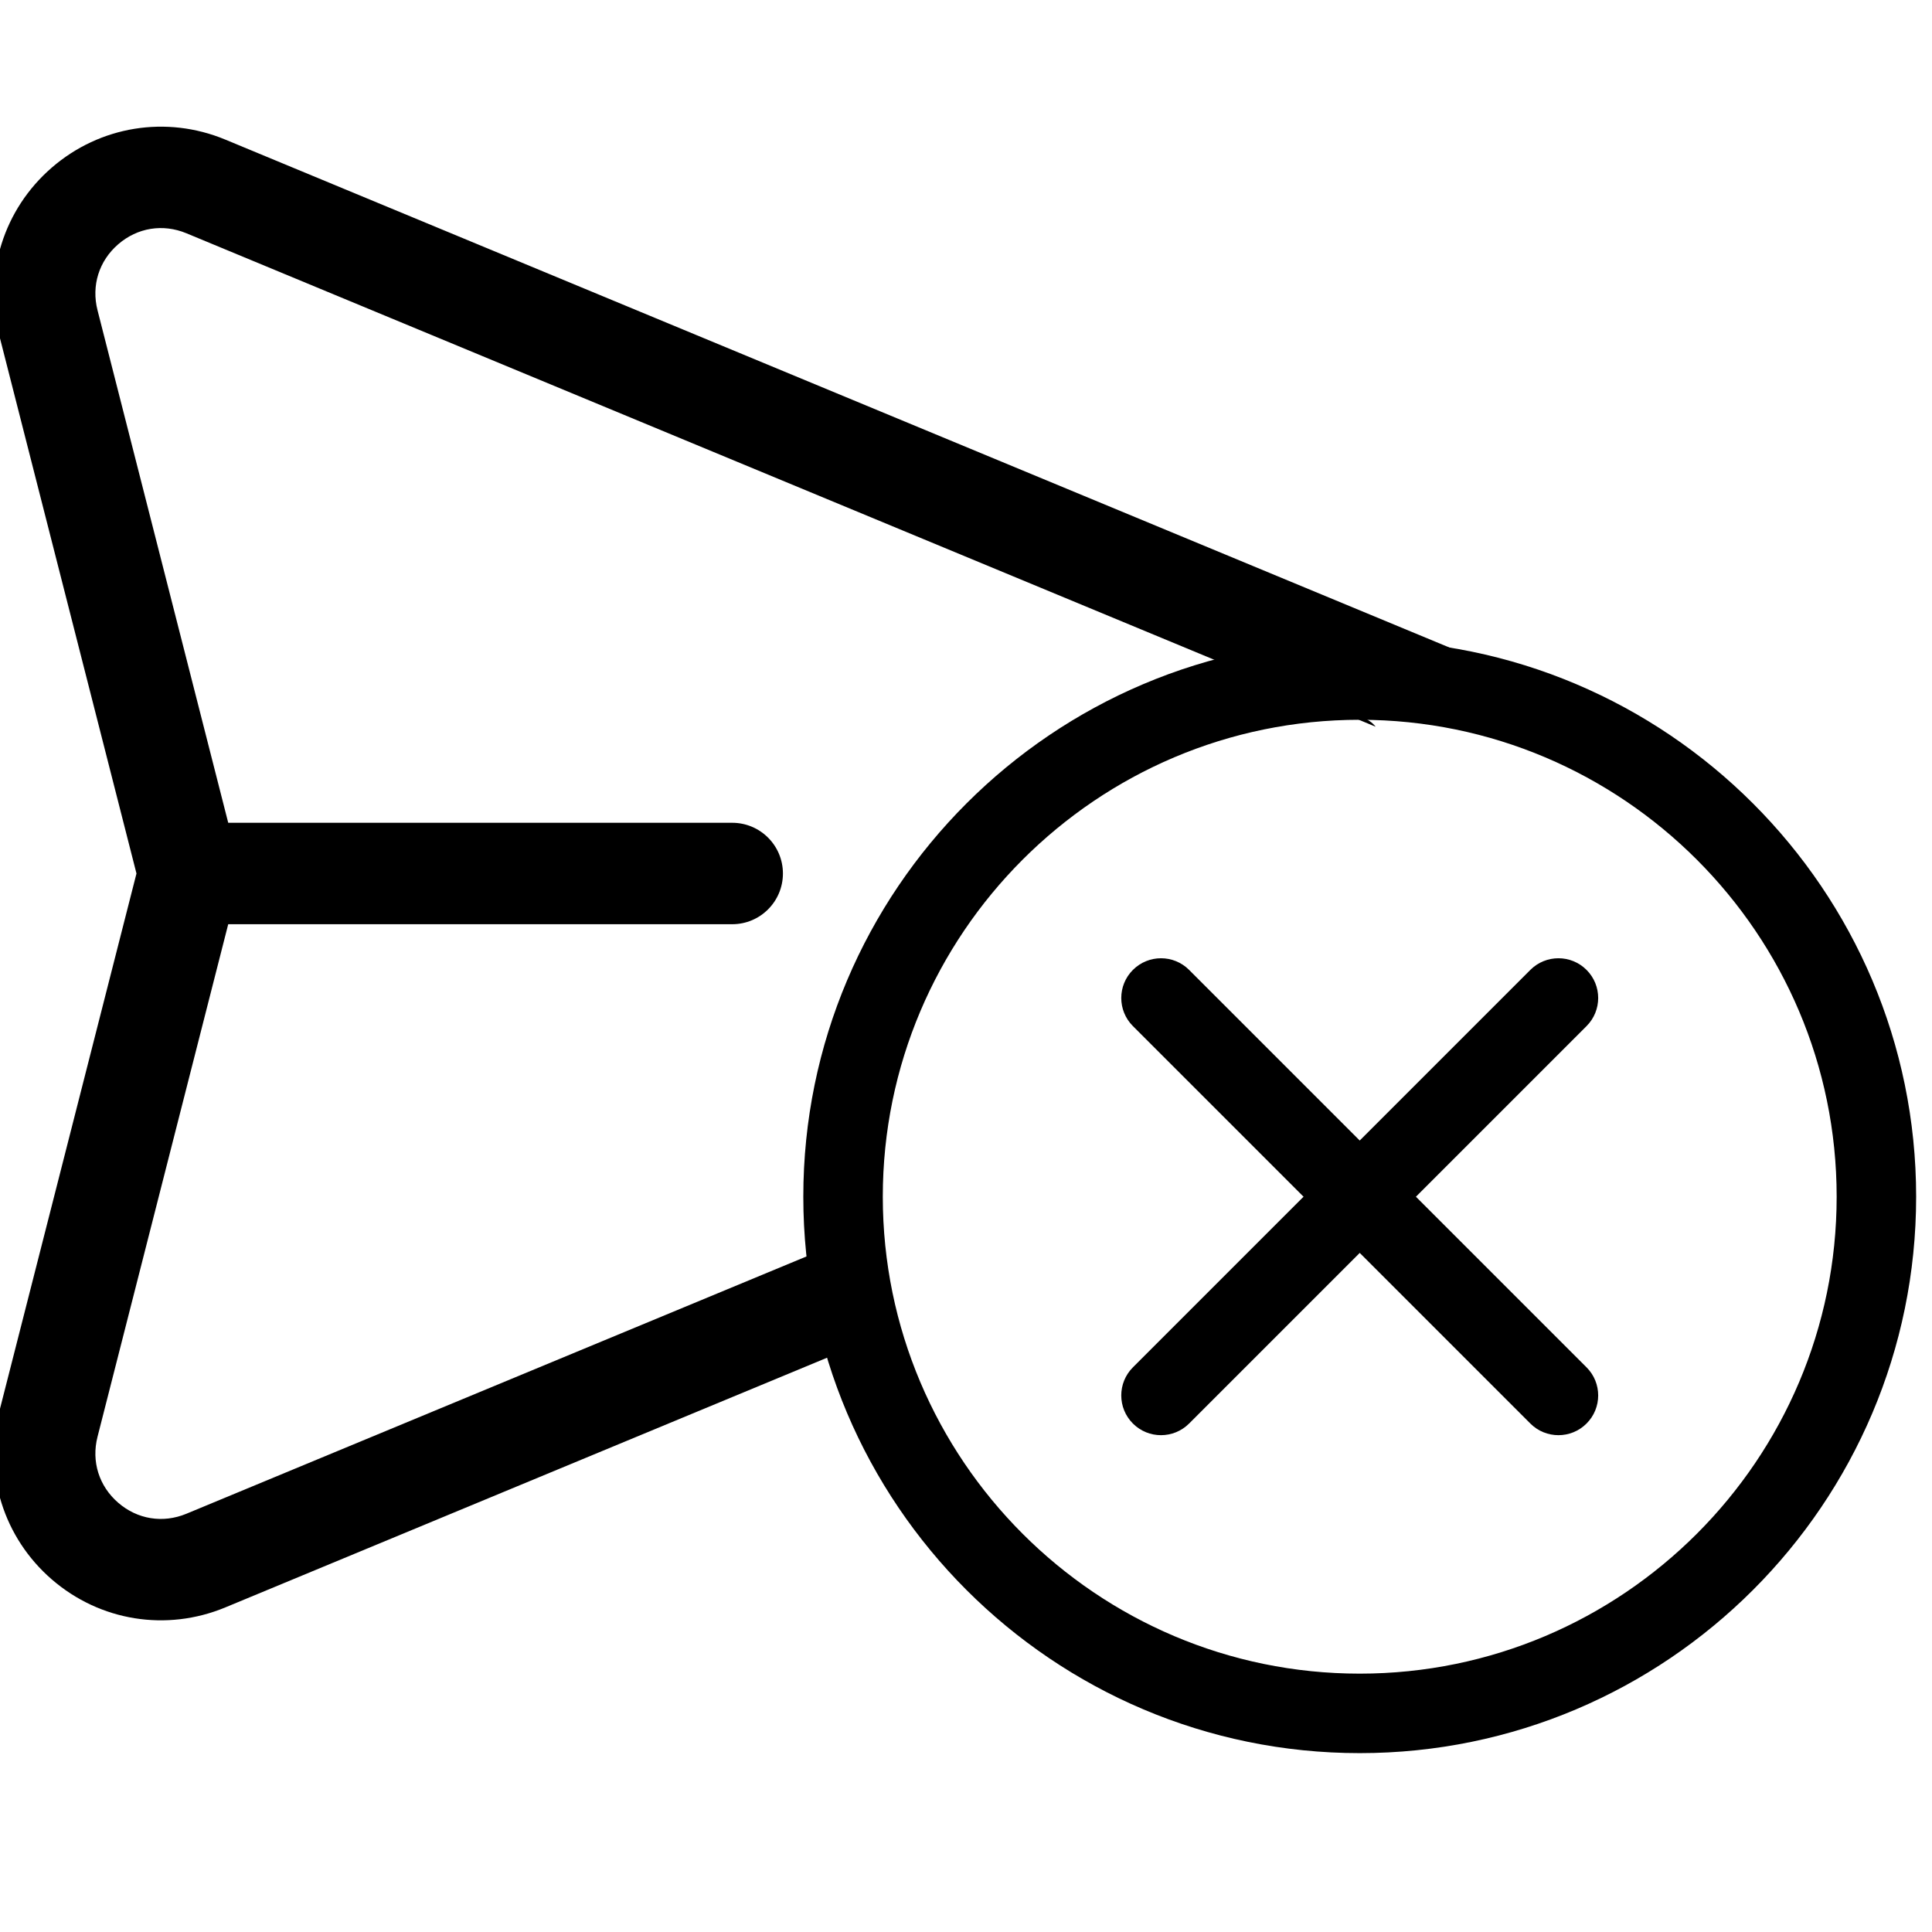 <?xml version="1.0" encoding="UTF-8" standalone="no"?>
<svg
   xmlns:dc="http://purl.org/dc/elements/1.1/"
   xmlns:cc="http://creativecommons.org/ns#"
   xmlns:rdf="http://www.w3.org/1999/02/22-rdf-syntax-ns#"
   xmlns:svg="http://www.w3.org/2000/svg"
   xmlns="http://www.w3.org/2000/svg"
   xmlns:sodipodi="http://sodipodi.sourceforge.net/DTD/sodipodi-0.dtd"
   xmlns:inkscape="http://www.inkscape.org/namespaces/inkscape"
   enable-background="new 0 0 24 24"
   height="24"
   viewBox="0 0 24 24"
   width="24"
   version="1.1"
   id="svg14"
   sodipodi:docname="not-send.svg"
   inkscape:version="0.92.3 (2405546, 2018-03-11)">
  <defs
     id="defs18" />
  <sodipodi:namedview
     pagecolor="#ffffff"
     bordercolor="#666666"
     borderopacity="1"
     objecttolerance="10"
     gridtolerance="10"
     guidetolerance="10"
     inkscape:pageopacity="0"
     inkscape:pageshadow="2"
     inkscape:window-width="2558"
     inkscape:window-height="1055"
     id="namedview16"
     showgrid="false"
     inkscape:zoom="22.627417"
     inkscape:cx="31.800098"
     inkscape:cy="9.0918481"
     inkscape:window-x="0"
     inkscape:window-y="0"
     inkscape:window-maximized="1"
     inkscape:current-layer="svg14" />
  <g
     id="g1142">
    <g
       transform="matrix(0.042,0,0,0.042,-0.075,0.099)"
       id="g938">
      <g
         id="g881">
	<g
   id="g879">
		<path
   sodipodi:nodetypes="ccccccccccssccccccsssccsccc"
   inkscape:connector-curvature="0"
   d="M 481.508,210.335 68.414,38.926 C 51.011,31.704 31.351,34.881 17.105,47.213 2.859,59.547 -3.099,78.55 1.557,96.808 L 42.151,256 1.557,415.192 c -4.656,18.258 1.301,37.261 15.547,49.595 14.273,12.358 33.938,15.495 51.31,8.287 l 189.543,-78.649 c -6.547,-54.687 -10.911,-109.046 61.964,-160.627 9.429,-3.912 67.371,-36.295 113.146,-27.208 45.537,9.039 89.549,60.626 89.549,50.471 0,-20.363 -22.301,-38.923 -41.109,-46.727 z M 255.68,362.889 56.916,445.364 c -6.947,2.881 -14.488,1.665 -20.175,-3.259 -5.686,-4.923 -7.971,-12.212 -6.113,-19.501 L 69.287,271 h 149.065 c 8.285,0 15.001,-6.716 15.001,-15.001 0,-8.285 -6.716,-15.001 -15.001,-15.001 H 69.288 L 30.628,89.396 C 28.77,82.108 31.055,74.818 36.741,69.895 42.427,64.972 49.966,63.754 56.915,66.636 L 408.661,212.589 C 394.41,193.567 242.513,226.675 255.68,362.889 Z"
   id="path877" />

	</g>

</g>
      <g
         id="g883">
</g>
      <g
         id="g885">
</g>
      <g
         id="g887">
</g>
      <g
         id="g889">
</g>
      <g
         id="g891">
</g>
      <g
         id="g893">
</g>
      <g
         id="g895">
</g>
      <g
         id="g897">
</g>
      <g
         id="g899">
</g>
      <g
         id="g901">
</g>
      <g
         id="g903">
</g>
      <g
         id="g905">
</g>
      <g
         id="g907">
</g>
      <g
         id="g909">
</g>
      <g
         id="g911">
</g>
    </g>
    <g
       transform="matrix(0.027,0,0,0.027,9.979,7.954)"
       id="g1105">
      <path
         inkscape:connector-curvature="0"
         d="M 256,512 C 114.84,512 0,397.16 0,256 0,114.84 114.84,0 256,0 397.16,0 512,114.84 512,256 512,397.16 397.16,512 256,512 Z M 256,36.57 C 135.008,36.57 36.57,135.008 36.57,256 36.57,376.992 135.008,475.43 256,475.43 376.992,475.43 475.43,376.992 475.43,256 475.43,135.008 376.992,36.57 256,36.57 Z m 0,0"
         id="path1088" />
      <path
         inkscape:connector-curvature="0"
         d="m 347.43,365.715 c -4.68,0 -9.359,-1.785 -12.93,-5.359 L 151.645,177.5 c -7.145,-7.145 -7.145,-18.715 0,-25.855 7.141,-7.141 18.715,-7.145 25.855,0 L 360.355,334.5 c 7.145,7.145 7.145,18.715 0,25.855 -3.57,3.574 -8.246,5.359 -12.926,5.359 z m 0,0"
         id="path1090" />
      <path
         inkscape:connector-curvature="0"
         d="m 164.57,365.715 c -4.68,0 -9.355,-1.785 -12.926,-5.359 -7.145,-7.141 -7.145,-18.715 0,-25.855 L 334.5,151.645 c 7.145,-7.145 18.715,-7.145 25.855,0 7.141,7.141 7.145,18.715 0,25.855 L 177.5,360.355 c -3.57,3.574 -8.25,5.359 -12.93,5.359 z m 0,0"
         id="path1092" />
    </g>
  </g>
</svg>
